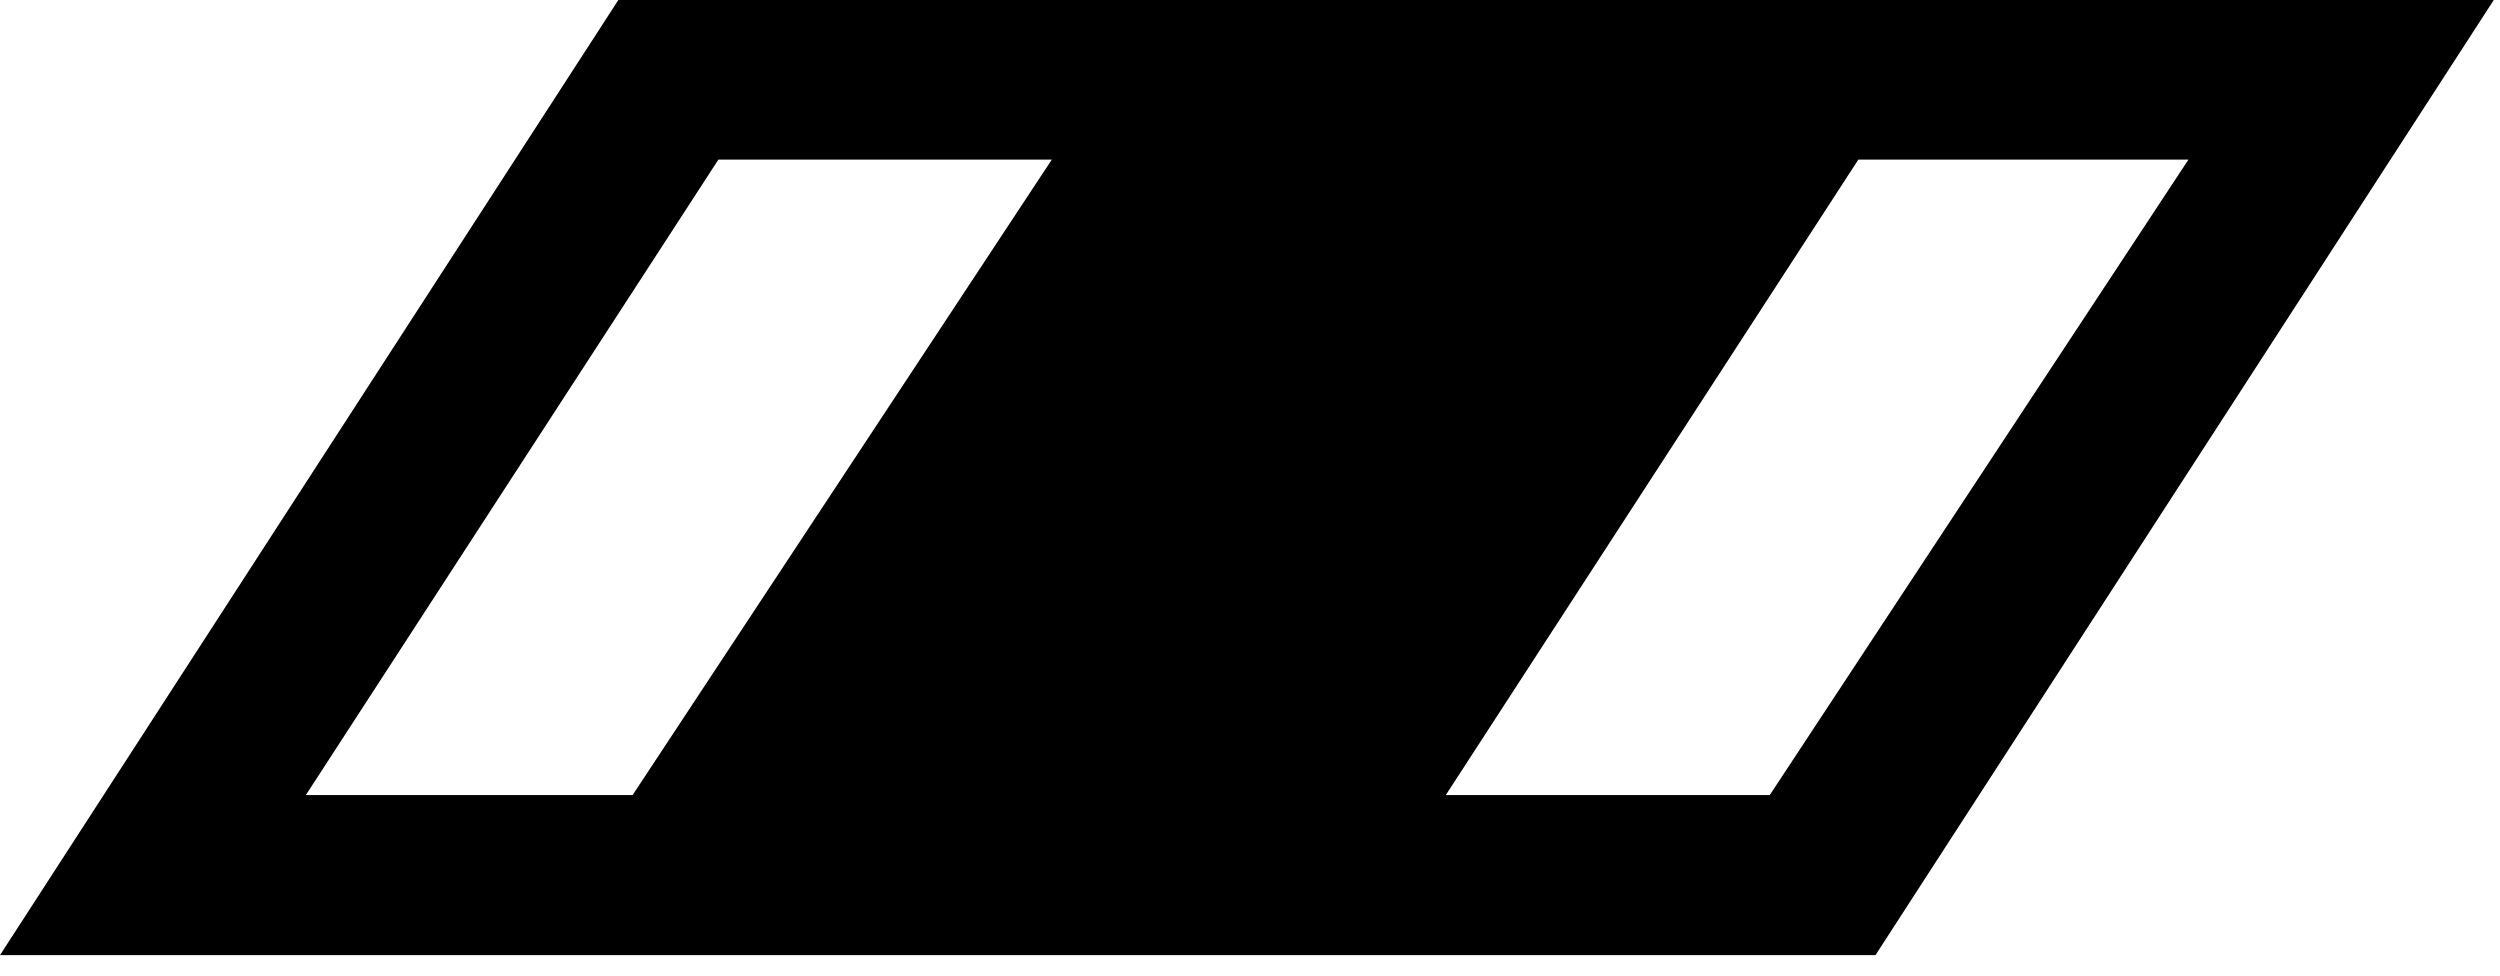 <?xml version="1.0" encoding="utf-8"?>
<!DOCTYPE svg PUBLIC "-//W3C//DTD SVG 1.1//EN" "http://www.w3.org/Graphics/SVG/1.1/DTD/svg11.dtd">
<svg width="41" height="16" xmlns:xlink="http://www.w3.org/1999/xlink" xmlns:xml="http://www.w3.org/XML/1998/namespace" version="1.1" xmlns="http://www.w3.org/2000/svg">
  <g transform="translate(20.5, 8)" id="ToCenterGroup">
    <g transform="translate(0, 0)" id="TranslateGroup">
      <g transform="scale(1)" id="ScaleGroup">
        <g transform="scale(1)" id="InversionGroup">
          <g transform="rotate(0, 0, 0)" id="RotateGroup">
            <g transform="translate(-20.5, -8)" id="ToOriginGroup">
              <rect x="0" y="0" width="41" height="16" id="RawSize" style="fill:none;" />
              <path d="M30.758 15.664 L40.898 0 L10.141 0 L0 15.664 L30.758 15.664 z M35.891 2.617 L29.024 13.039 L23.711 13.039 L30.477 2.617 L35.891 2.617 z M17.25 2.617 L10.375 13.039 L5.016 13.039 L11.782 2.617 L17.25 2.617 z" />
            </g>
          </g>
        </g>
      </g>
    </g>
  </g>
</svg>